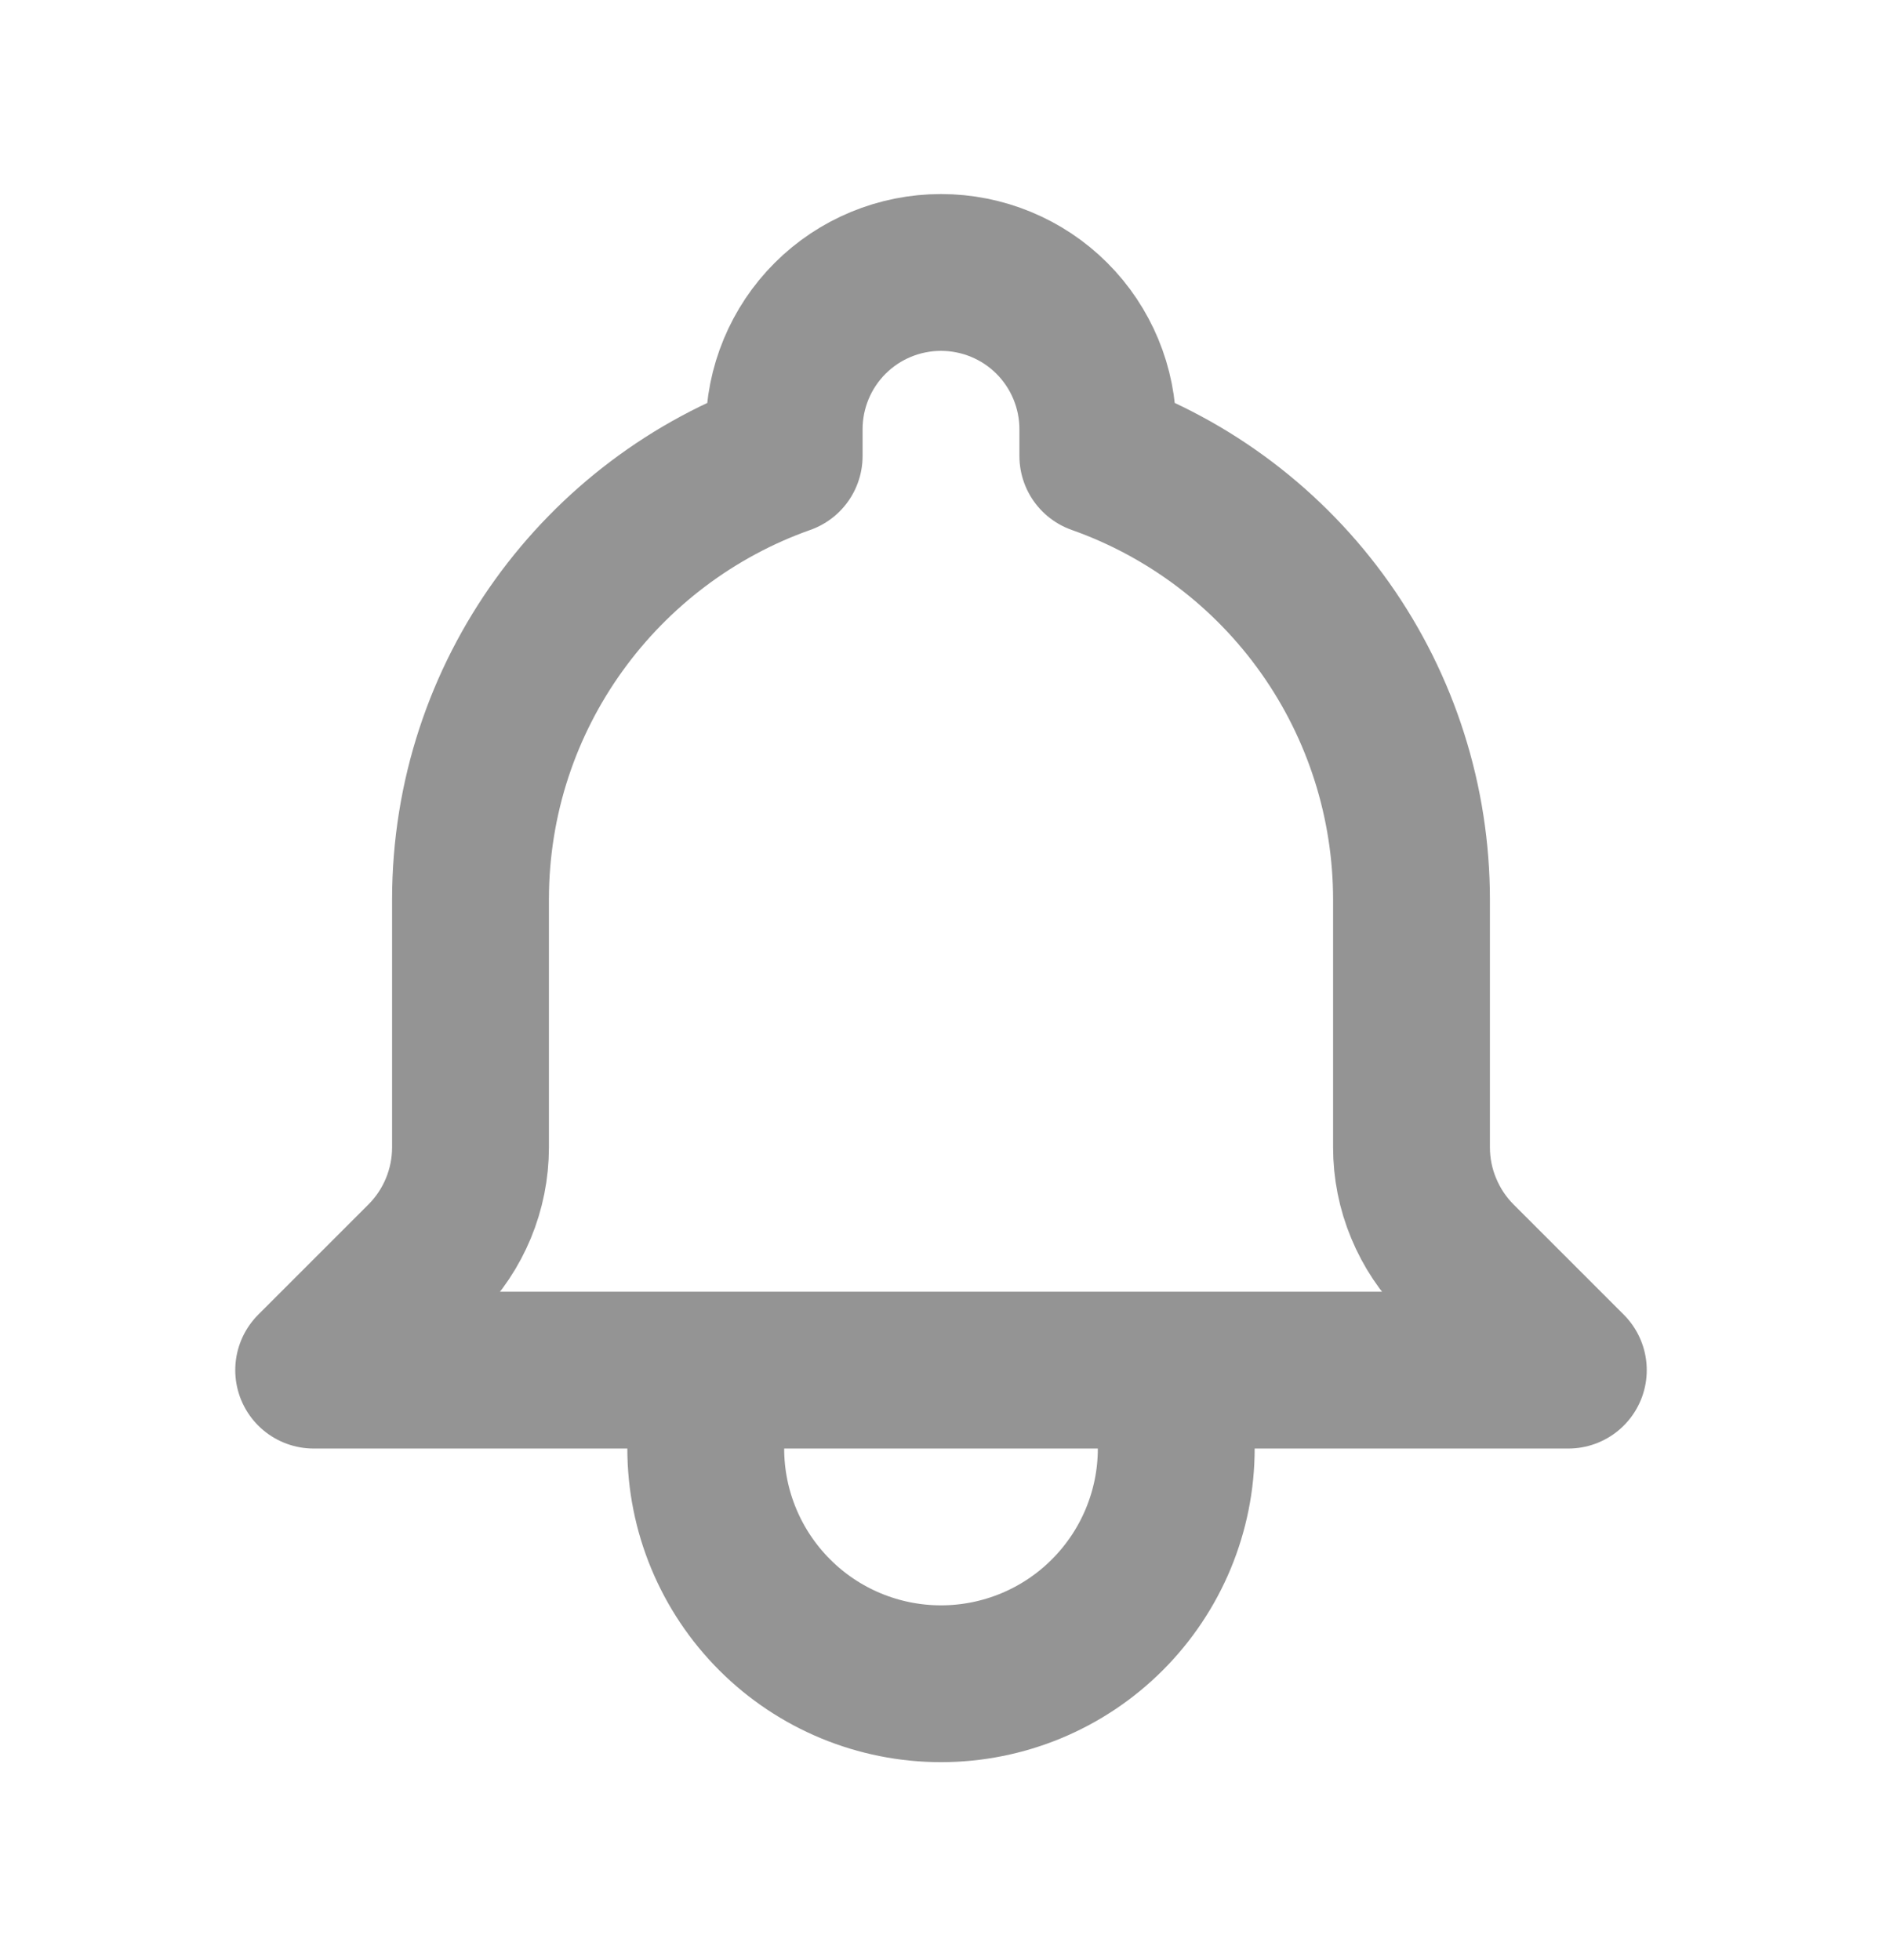 <svg width="24" height="25" viewBox="0 0 24 25" fill="none" xmlns="http://www.w3.org/2000/svg">
<path d="M15 17.475H20L18.595 16.07C18.406 15.881 18.257 15.657 18.155 15.41C18.052 15.164 18 14.899 18 14.633V11.475C18 10.233 17.616 9.023 16.899 8.009C16.183 6.996 15.17 6.23 14 5.816V5.475C14 4.944 13.789 4.435 13.414 4.06C13.039 3.685 12.53 3.475 12 3.475C11.47 3.475 10.961 3.685 10.586 4.06C10.211 4.435 10 4.944 10 5.475V5.816C7.67 6.64 6 8.863 6 11.475V14.634C6 15.172 5.786 15.689 5.405 16.07L4 17.475H9M15 17.475V18.475C15 19.27 14.684 20.033 14.121 20.596C13.559 21.159 12.796 21.475 12 21.475C11.204 21.475 10.441 21.159 9.879 20.596C9.316 20.033 9 19.27 9 18.475V17.475M15 17.475H9" stroke="#949494" stroke-width="2" stroke-linecap="round" stroke-linejoin="round"/>
</svg>
